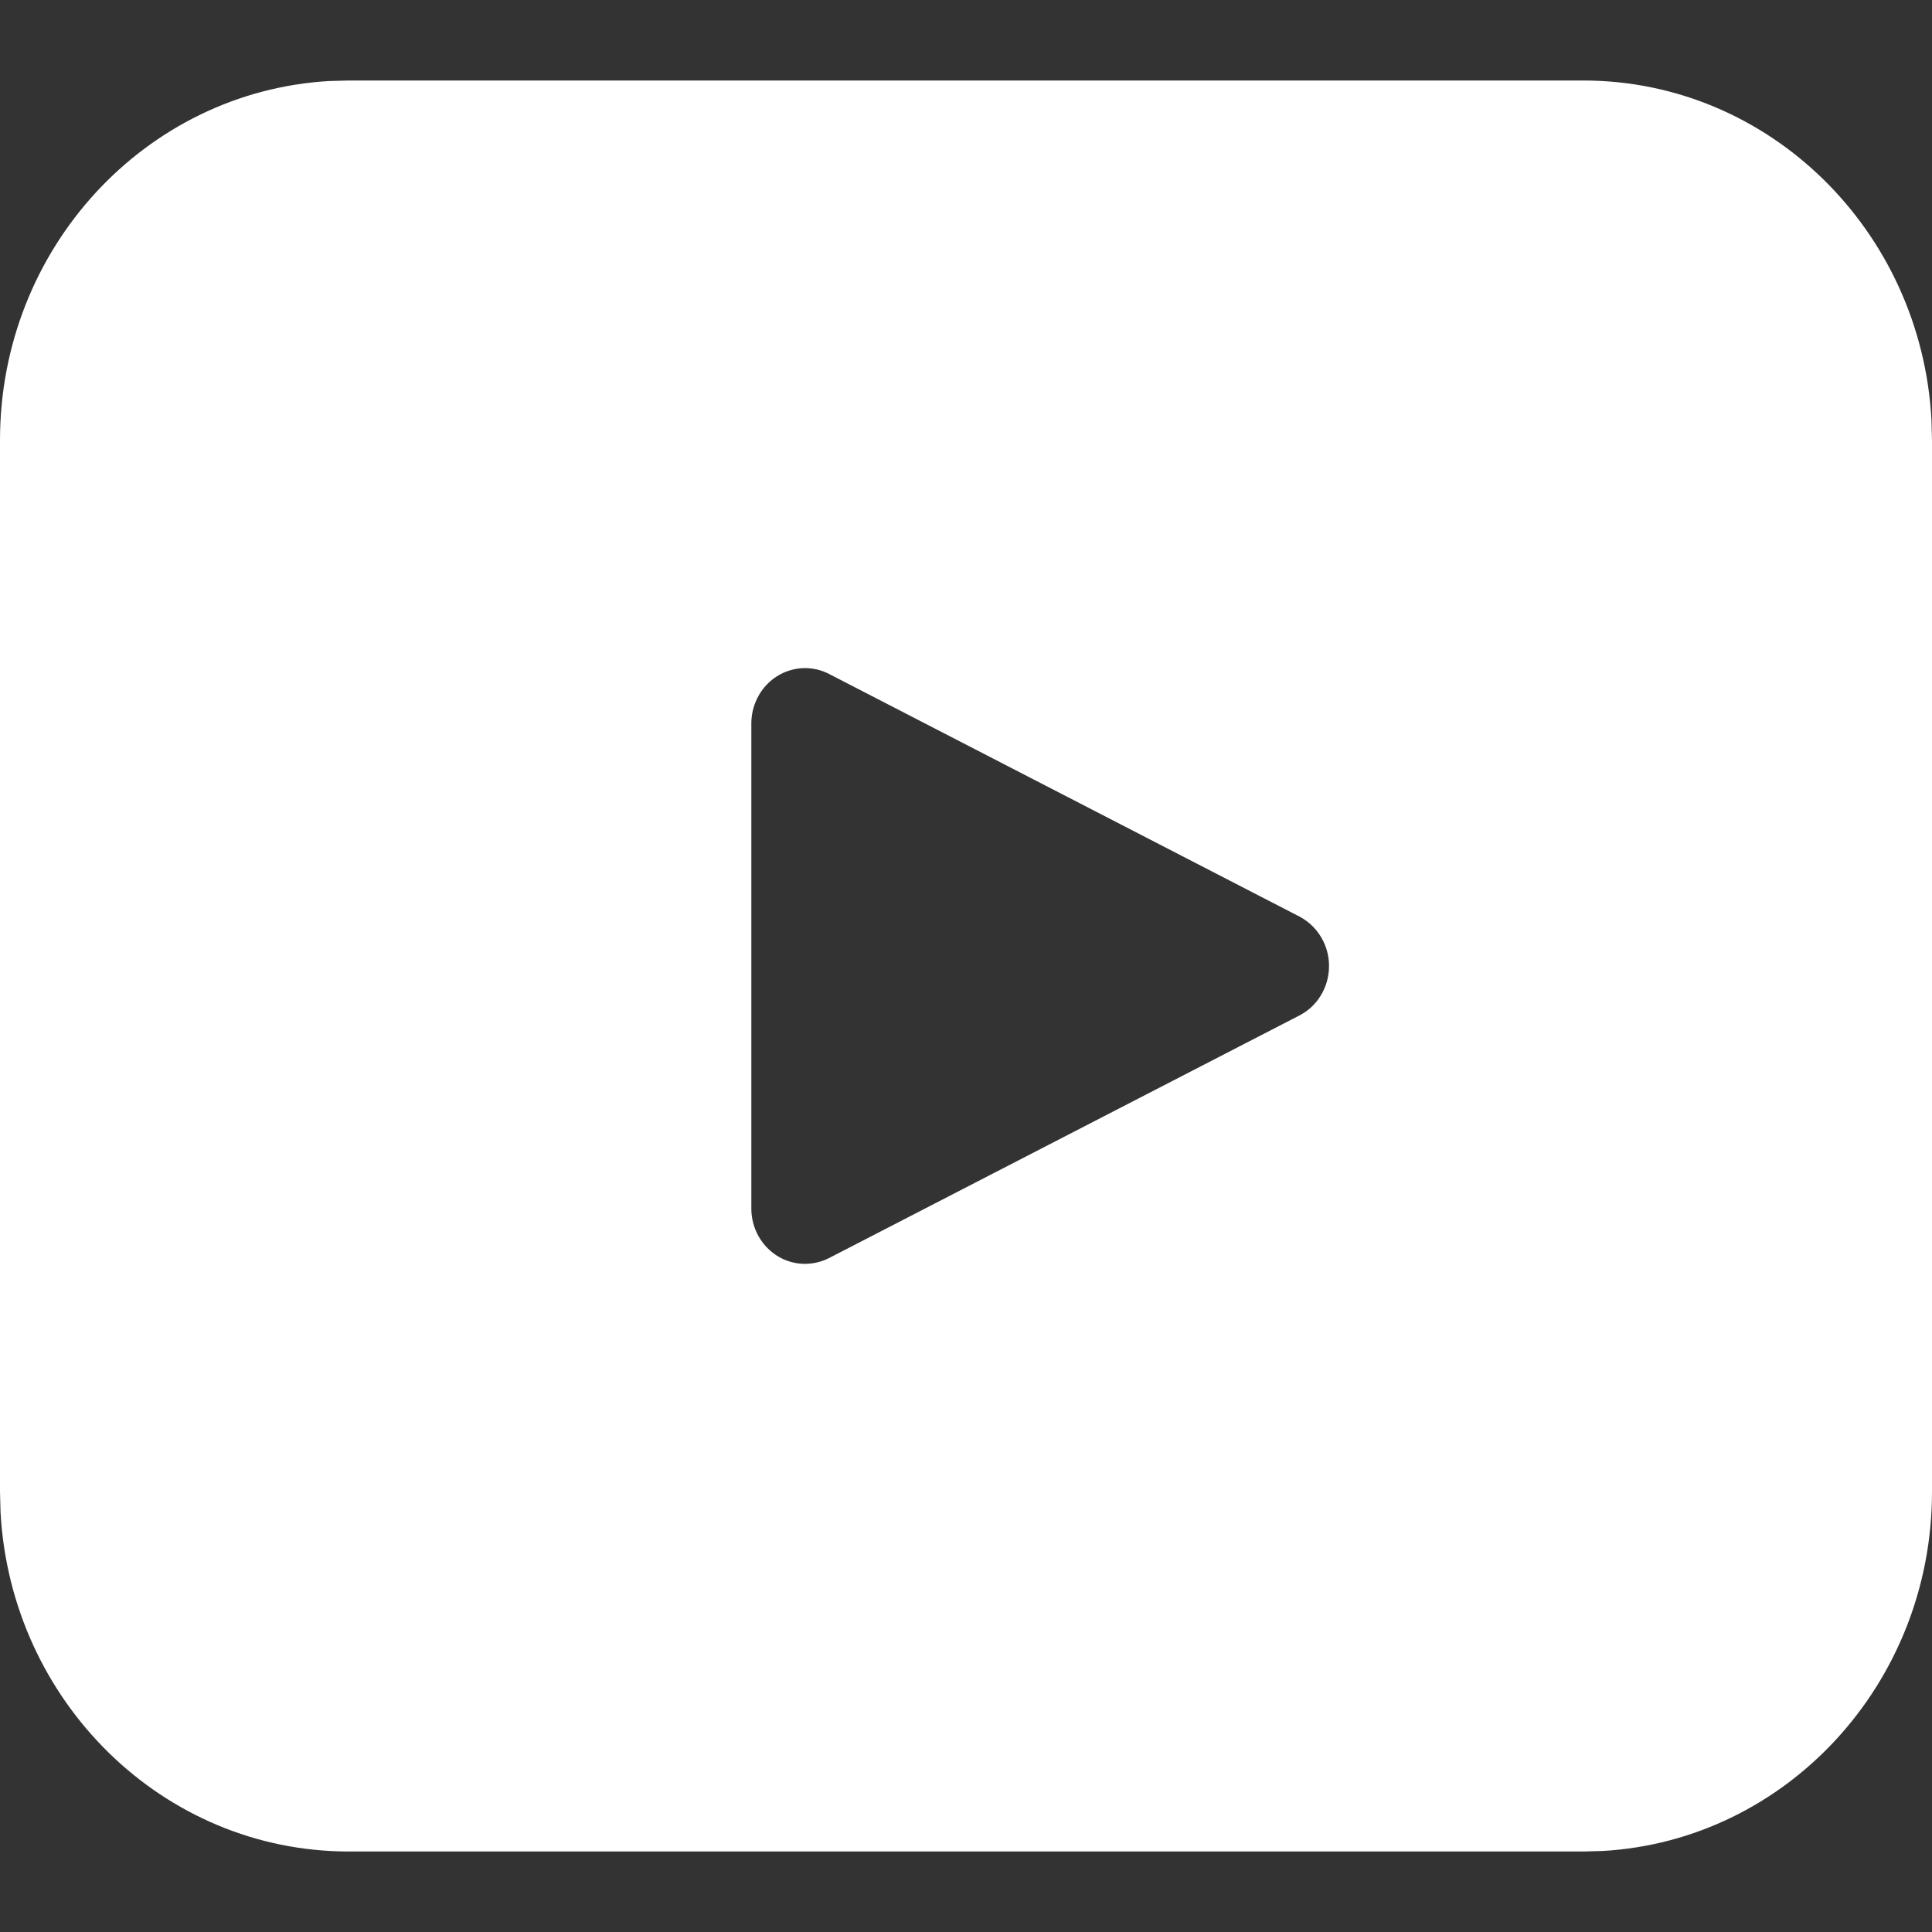 <svg width="18" height="18" viewBox="0 0 18 18" fill="none" xmlns="http://www.w3.org/2000/svg">
<rect x="0" y="0" width="18" height="18" fill="#333333" stroke="none"/>
<g clip-path="url(#clip0_27_321)">
<path d="M3.25 0.75H14.75C16.483 0.75 17.899 2.149 17.995 3.911L18 4.102V13.898C18 15.686 16.643 17.146 14.934 17.245L14.75 17.25H3.25C1.517 17.25 0.101 15.851 0.005 14.089L0 13.898V4.102C0 2.314 1.356 0.854 3.066 0.755L3.25 0.75ZM7.053 6.51C7.018 6.582 7 6.66 7 6.741V11.259C7 11.544 7.224 11.775 7.5 11.775C7.578 11.775 7.654 11.756 7.724 11.721L12.106 9.461C12.353 9.334 12.453 9.024 12.329 8.769C12.281 8.67 12.202 8.589 12.106 8.539L7.724 6.279C7.477 6.152 7.176 6.255 7.053 6.51Z" fill="white"/>
</g>
<defs>
<clipPath id="clip0_27_321">
<rect width="18" height="18" fill="white"/>
</clipPath>
</defs>
</svg>
